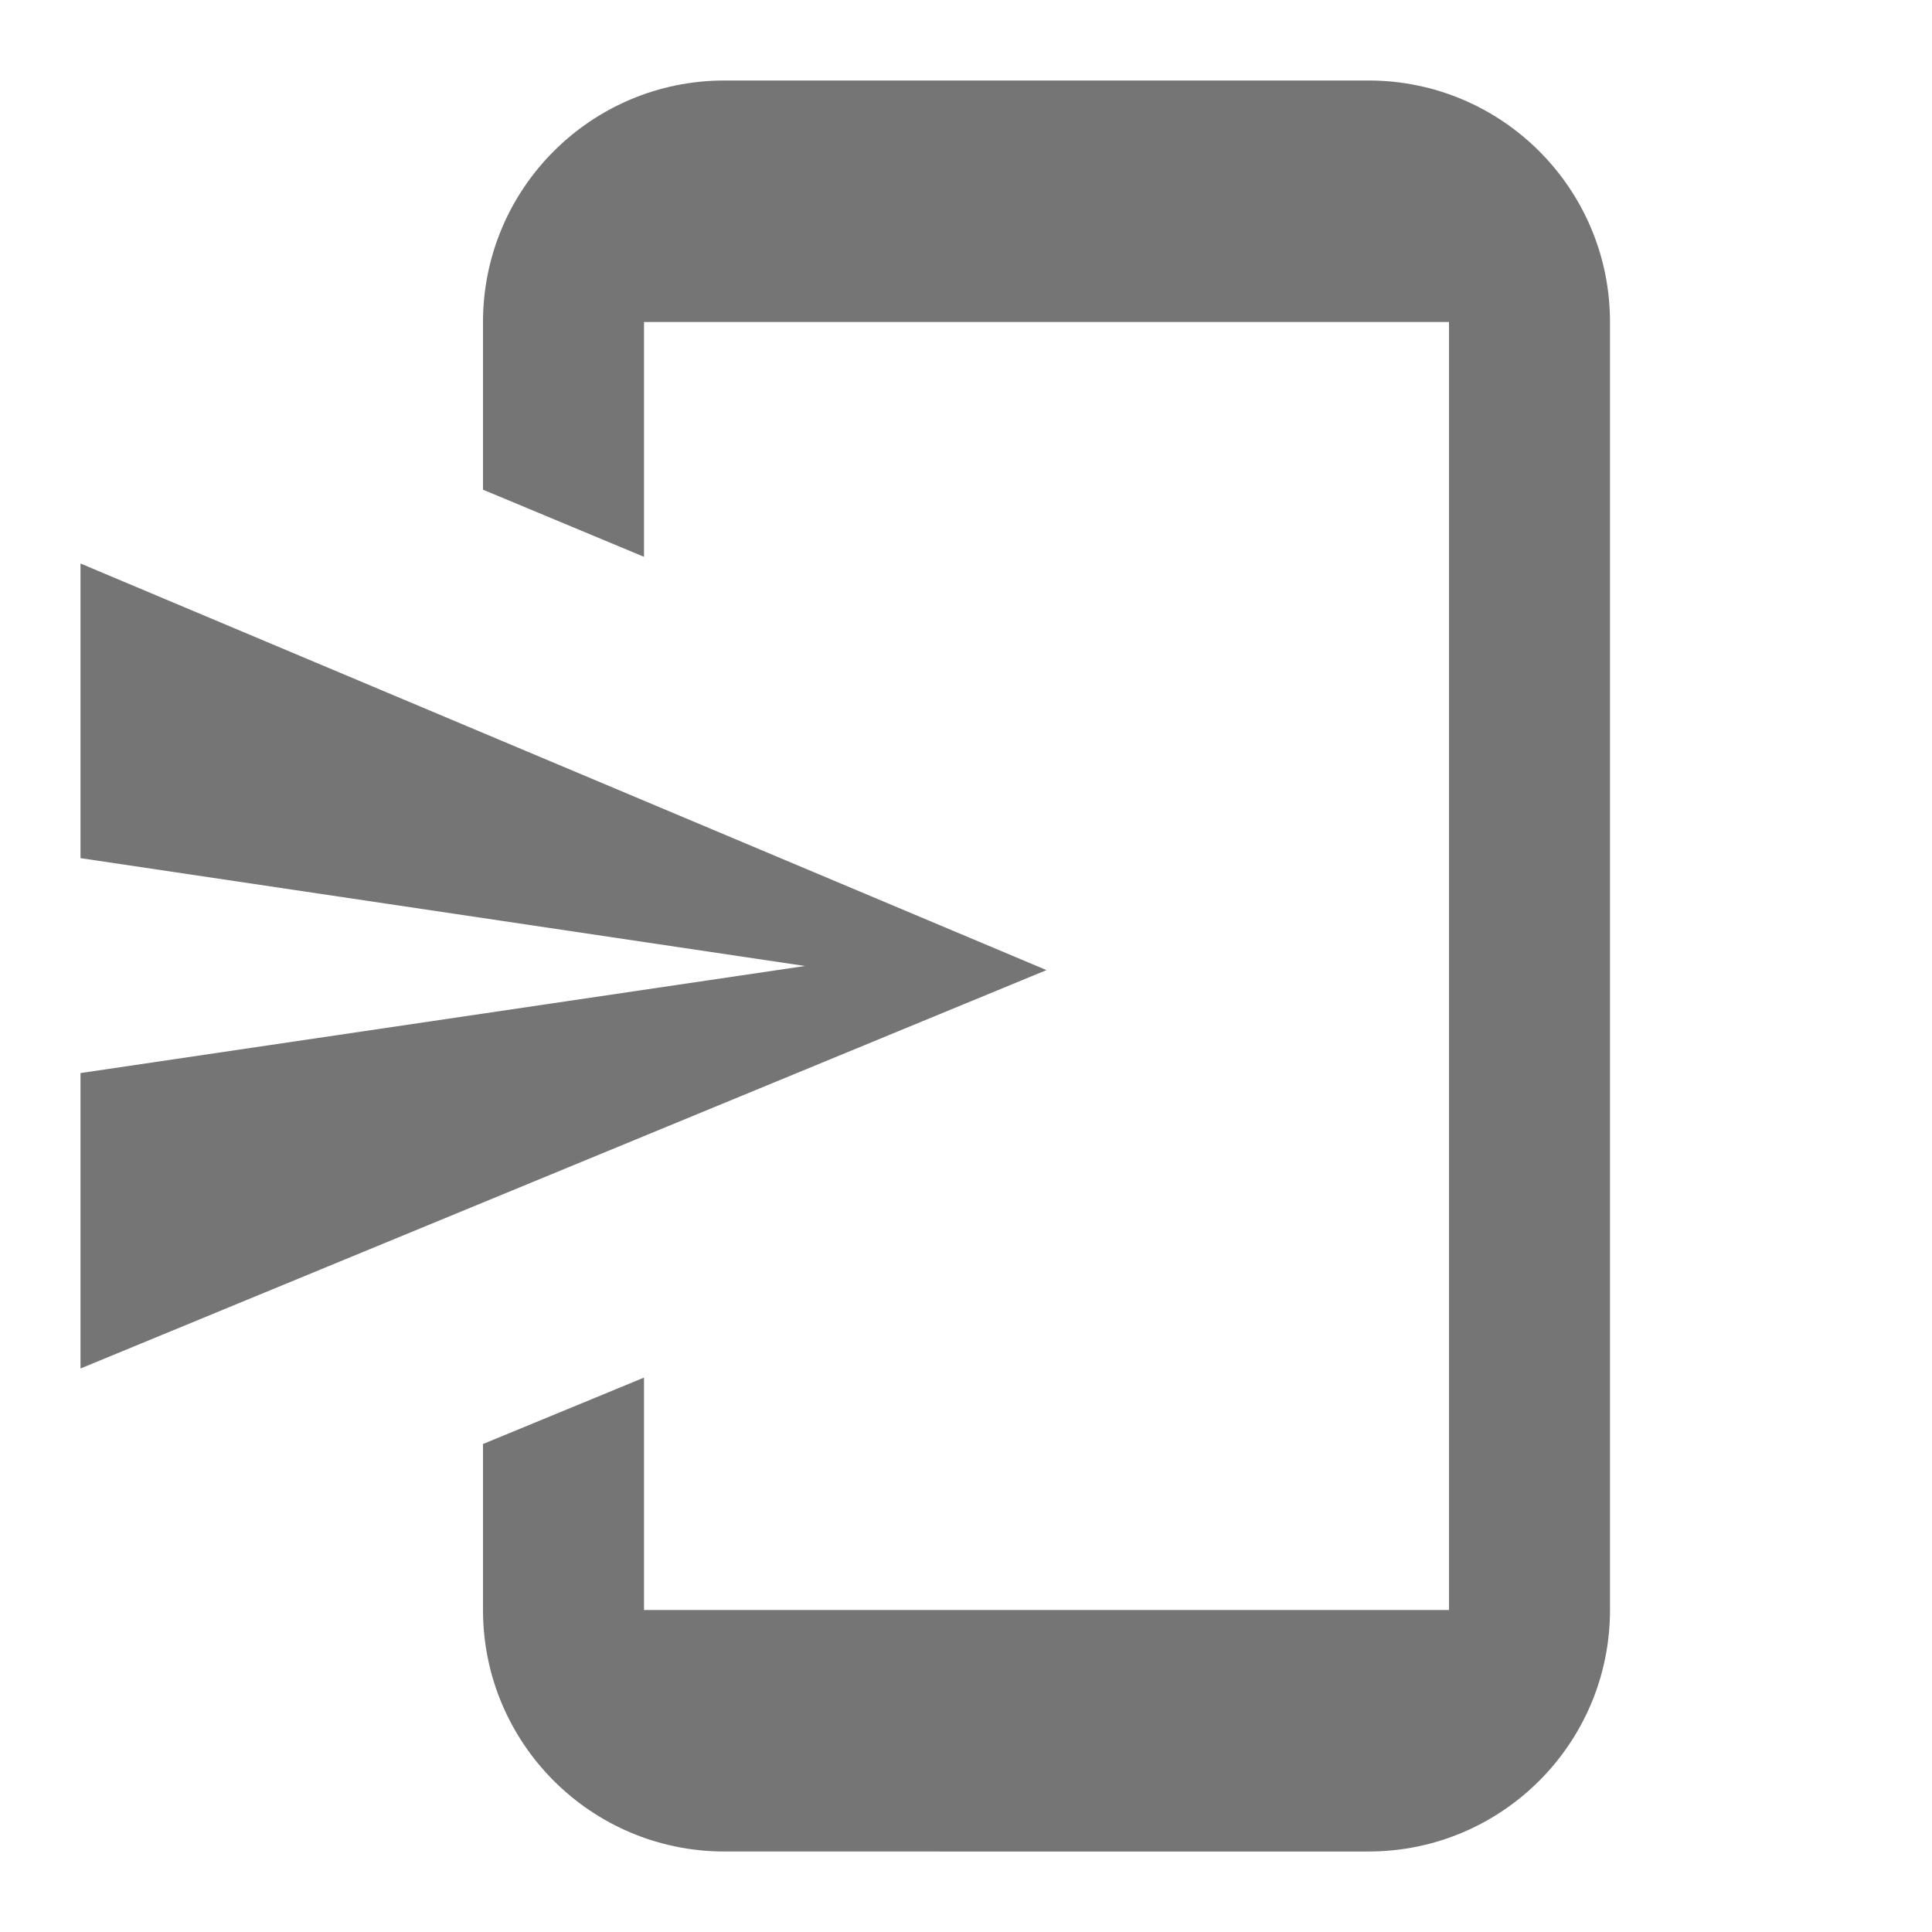 <svg xmlns="http://www.w3.org/2000/svg" width="192" height="192">
  <g fill="none">
    <path d="M0 0h192v192H0z"/>
    <path d="M48 143.504l16-6.6V160h80V32H64v23.336l-16-6.672V32C48 18.745 58.745 8 72 8h64c13.255 0 24 10.745 24 24v128c0 13.255-10.745 24-24 24H72c-13.255 0-24-10.745-24-24zM8 106.64L80 96 8 85.28V56l96 40.408L8 136z" fill-opacity=".54" fill="#000" fill-rule="evenodd"/>
  </g>
</svg>

